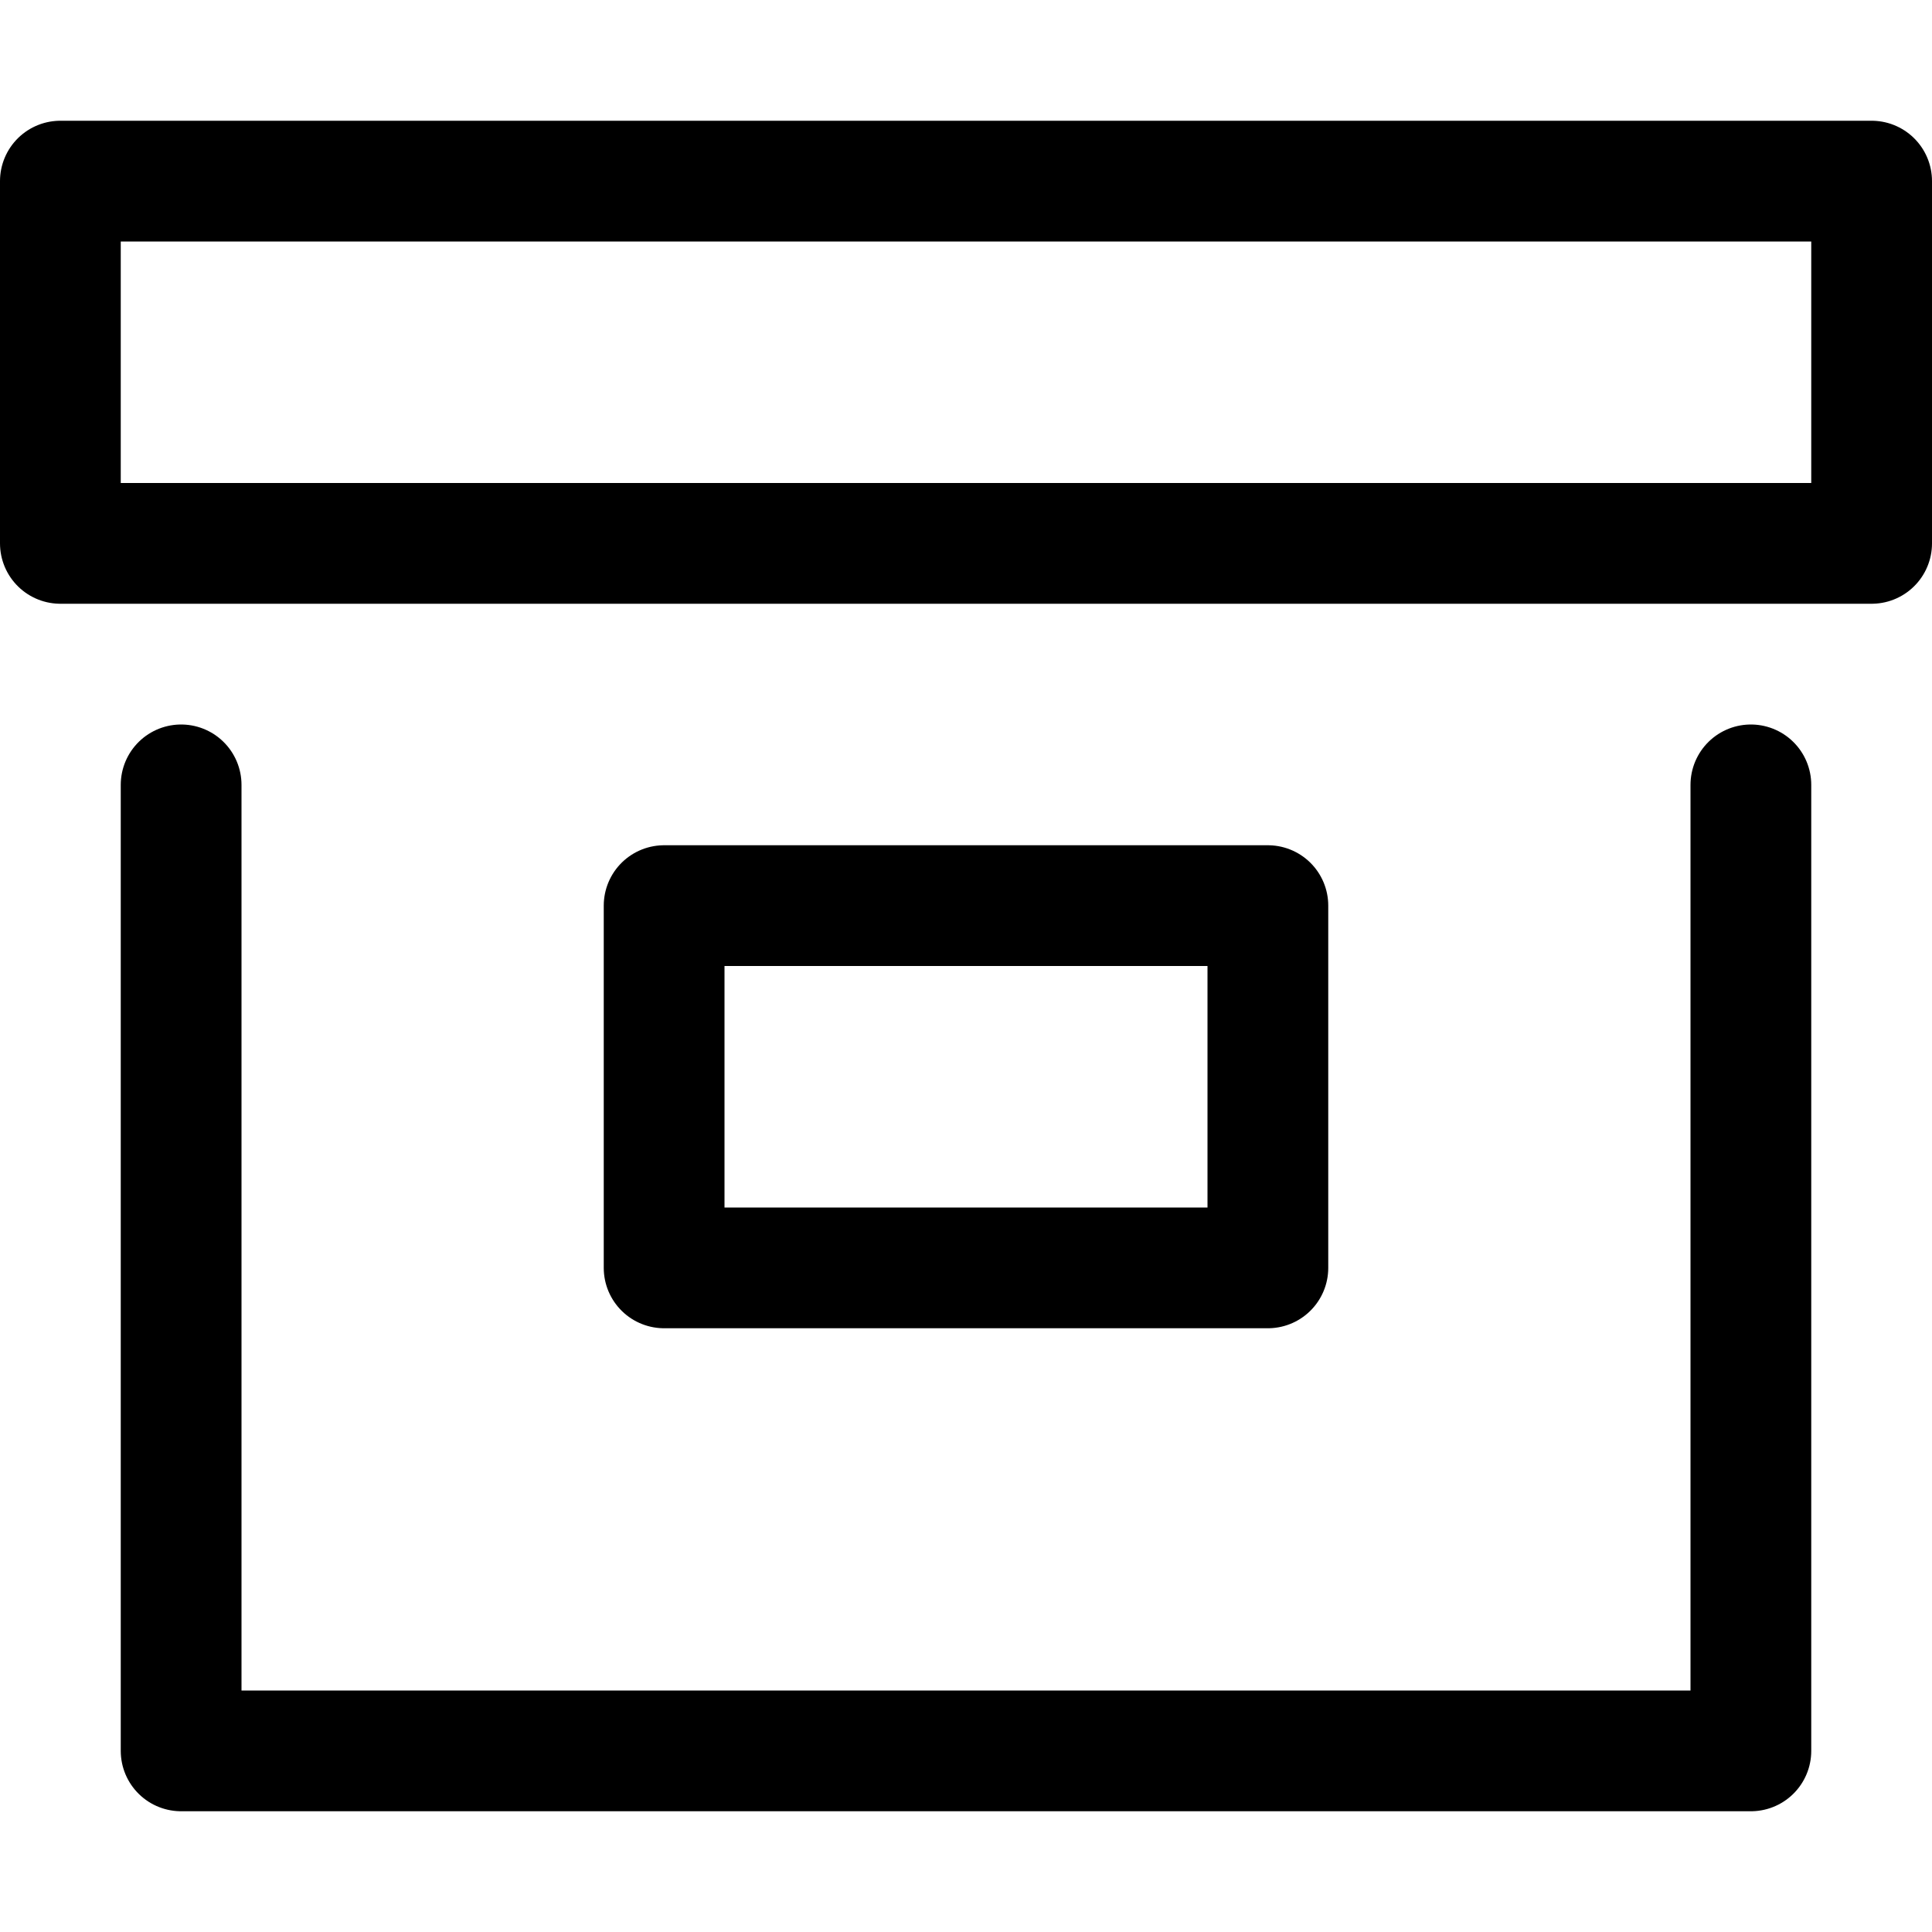 <svg xmlns="http://www.w3.org/2000/svg" width="16" height="16" fill="none" viewBox="0 0 16 16"><path stroke="currentColor" stroke-linecap="round" stroke-linejoin="round" d="M14.5 6.5v8h-13v-8m-1-5h15v3H.5v-3Zm5 6h5v3h-5v-3Z"/></svg>